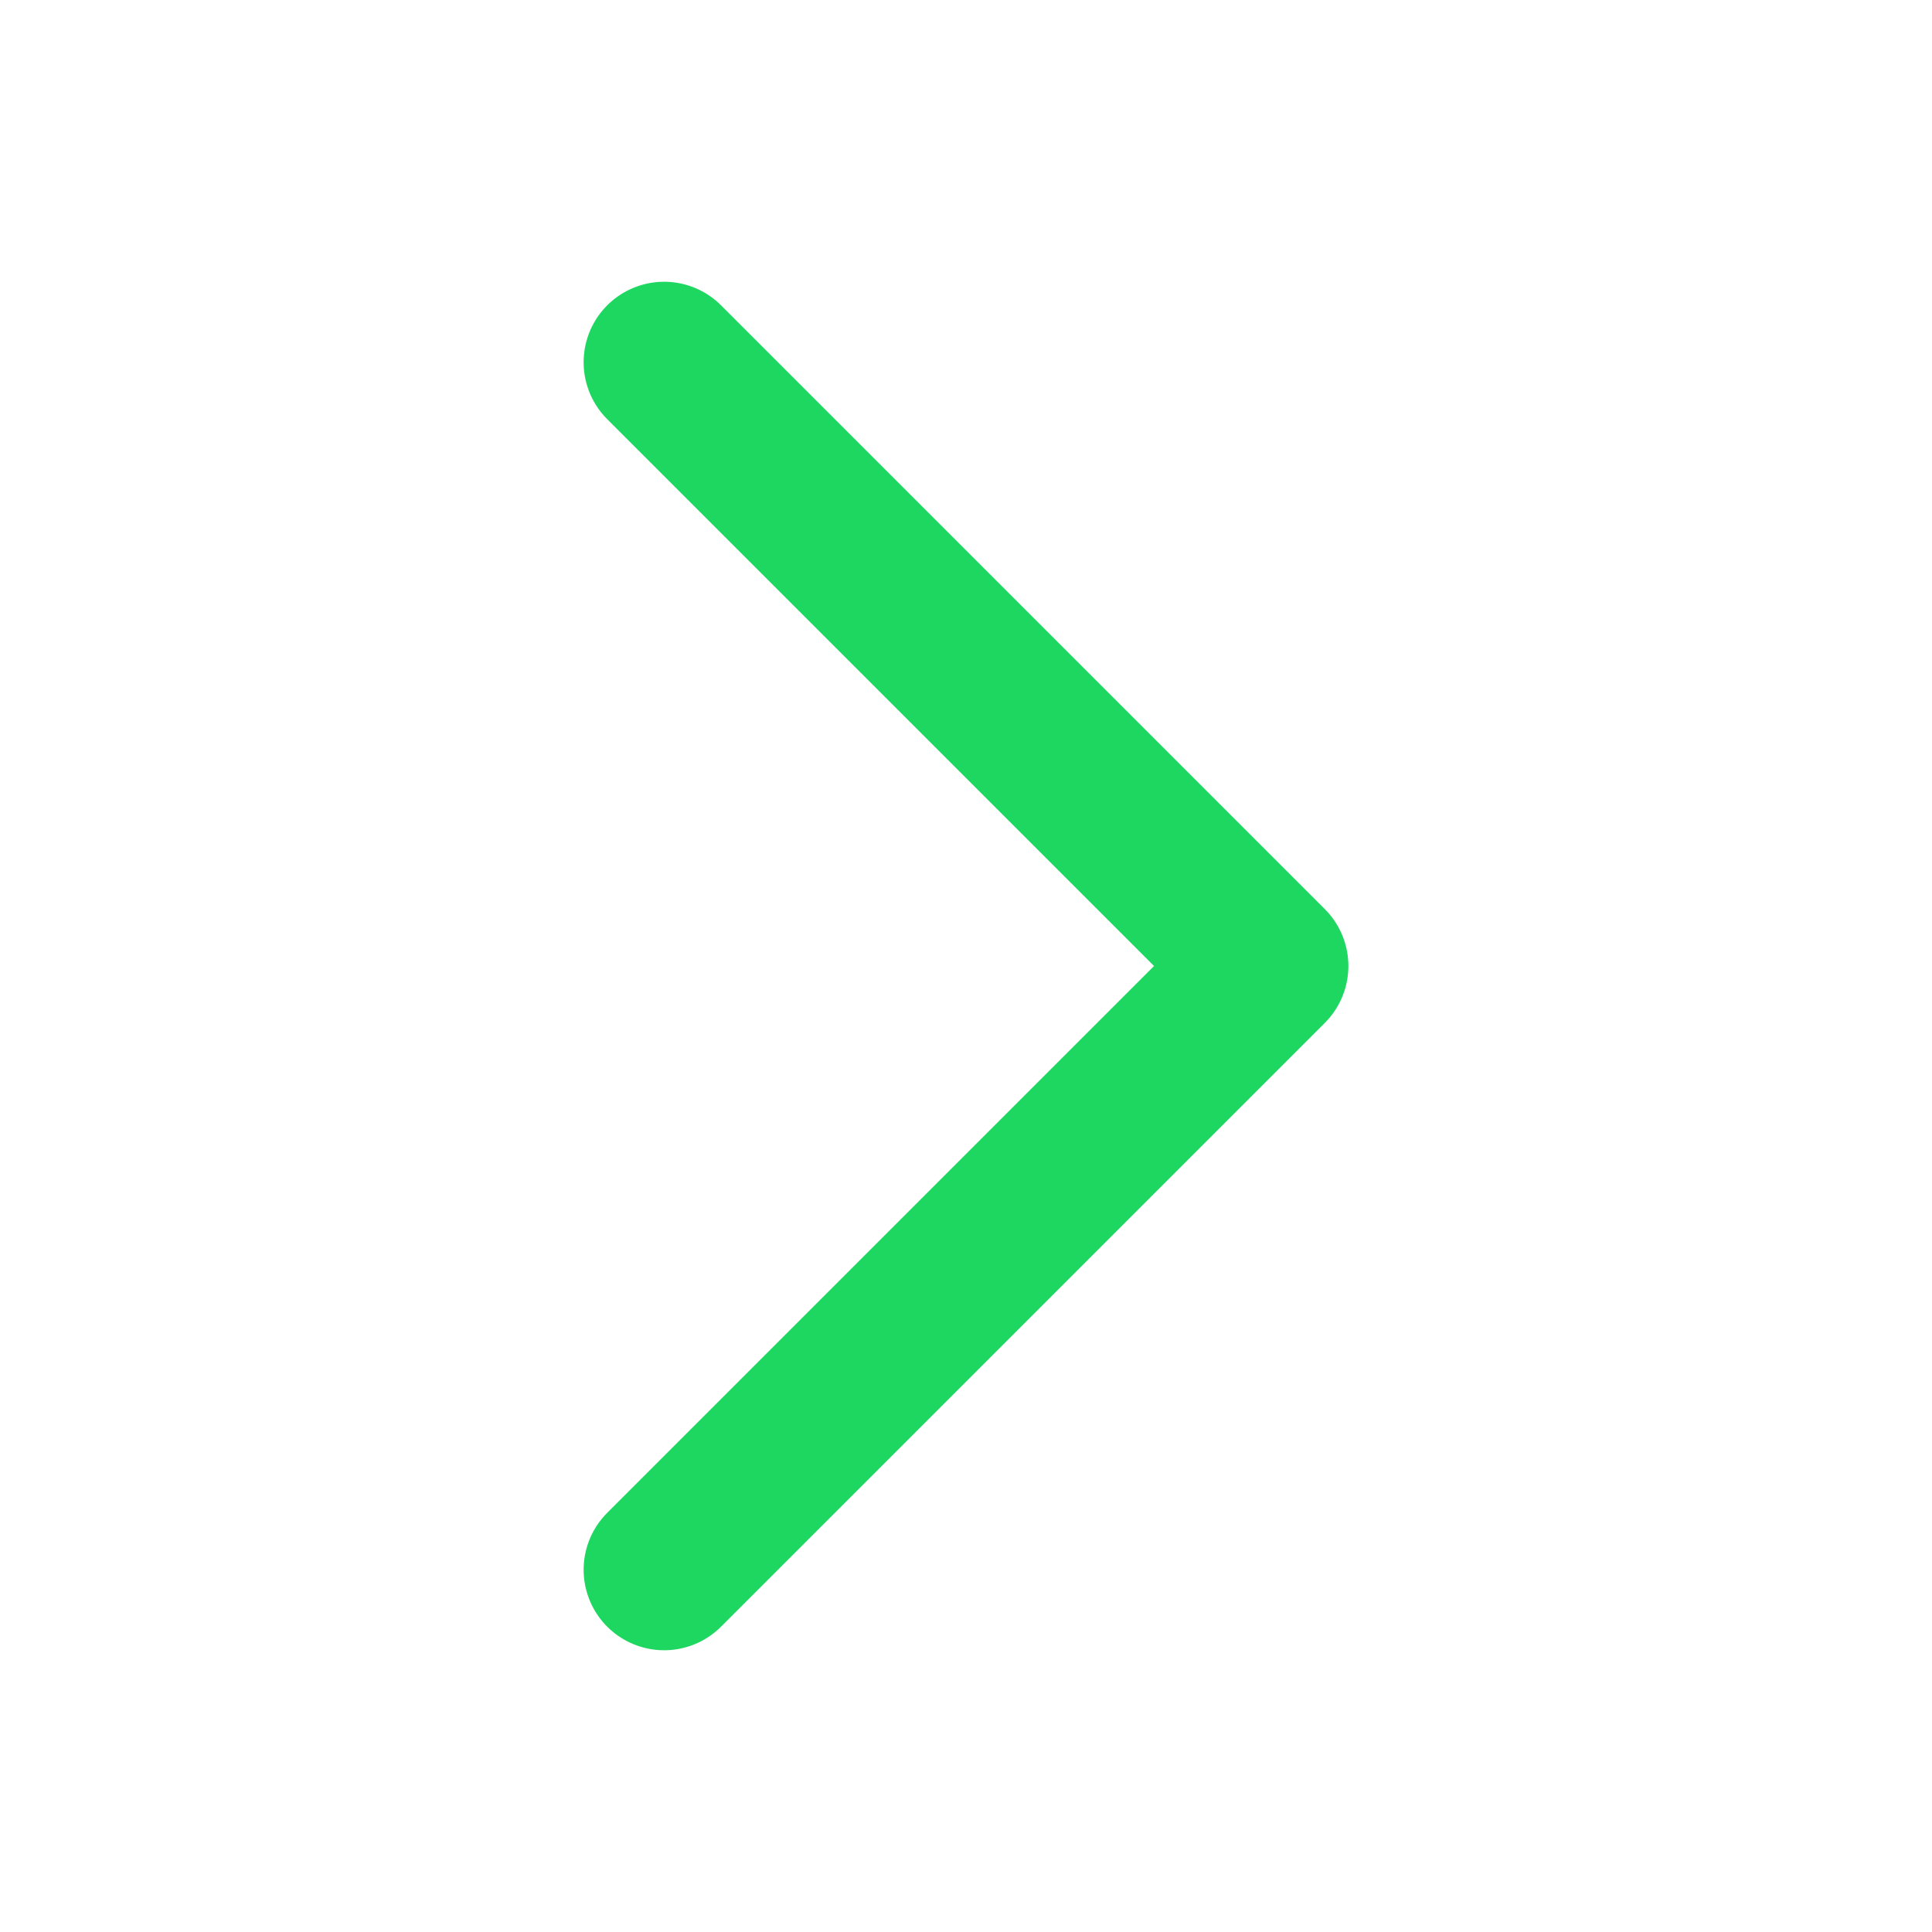 <svg xmlns="http://www.w3.org/2000/svg" fill="none" viewBox="0 0 24 24" stroke-width="2" stroke="#1ed760" class="w-6 h-6">
  <path stroke-linecap="round" stroke-linejoin="round" d="M8.25 4.5l7.5 7.5-7.5 7.5" />
</svg>
